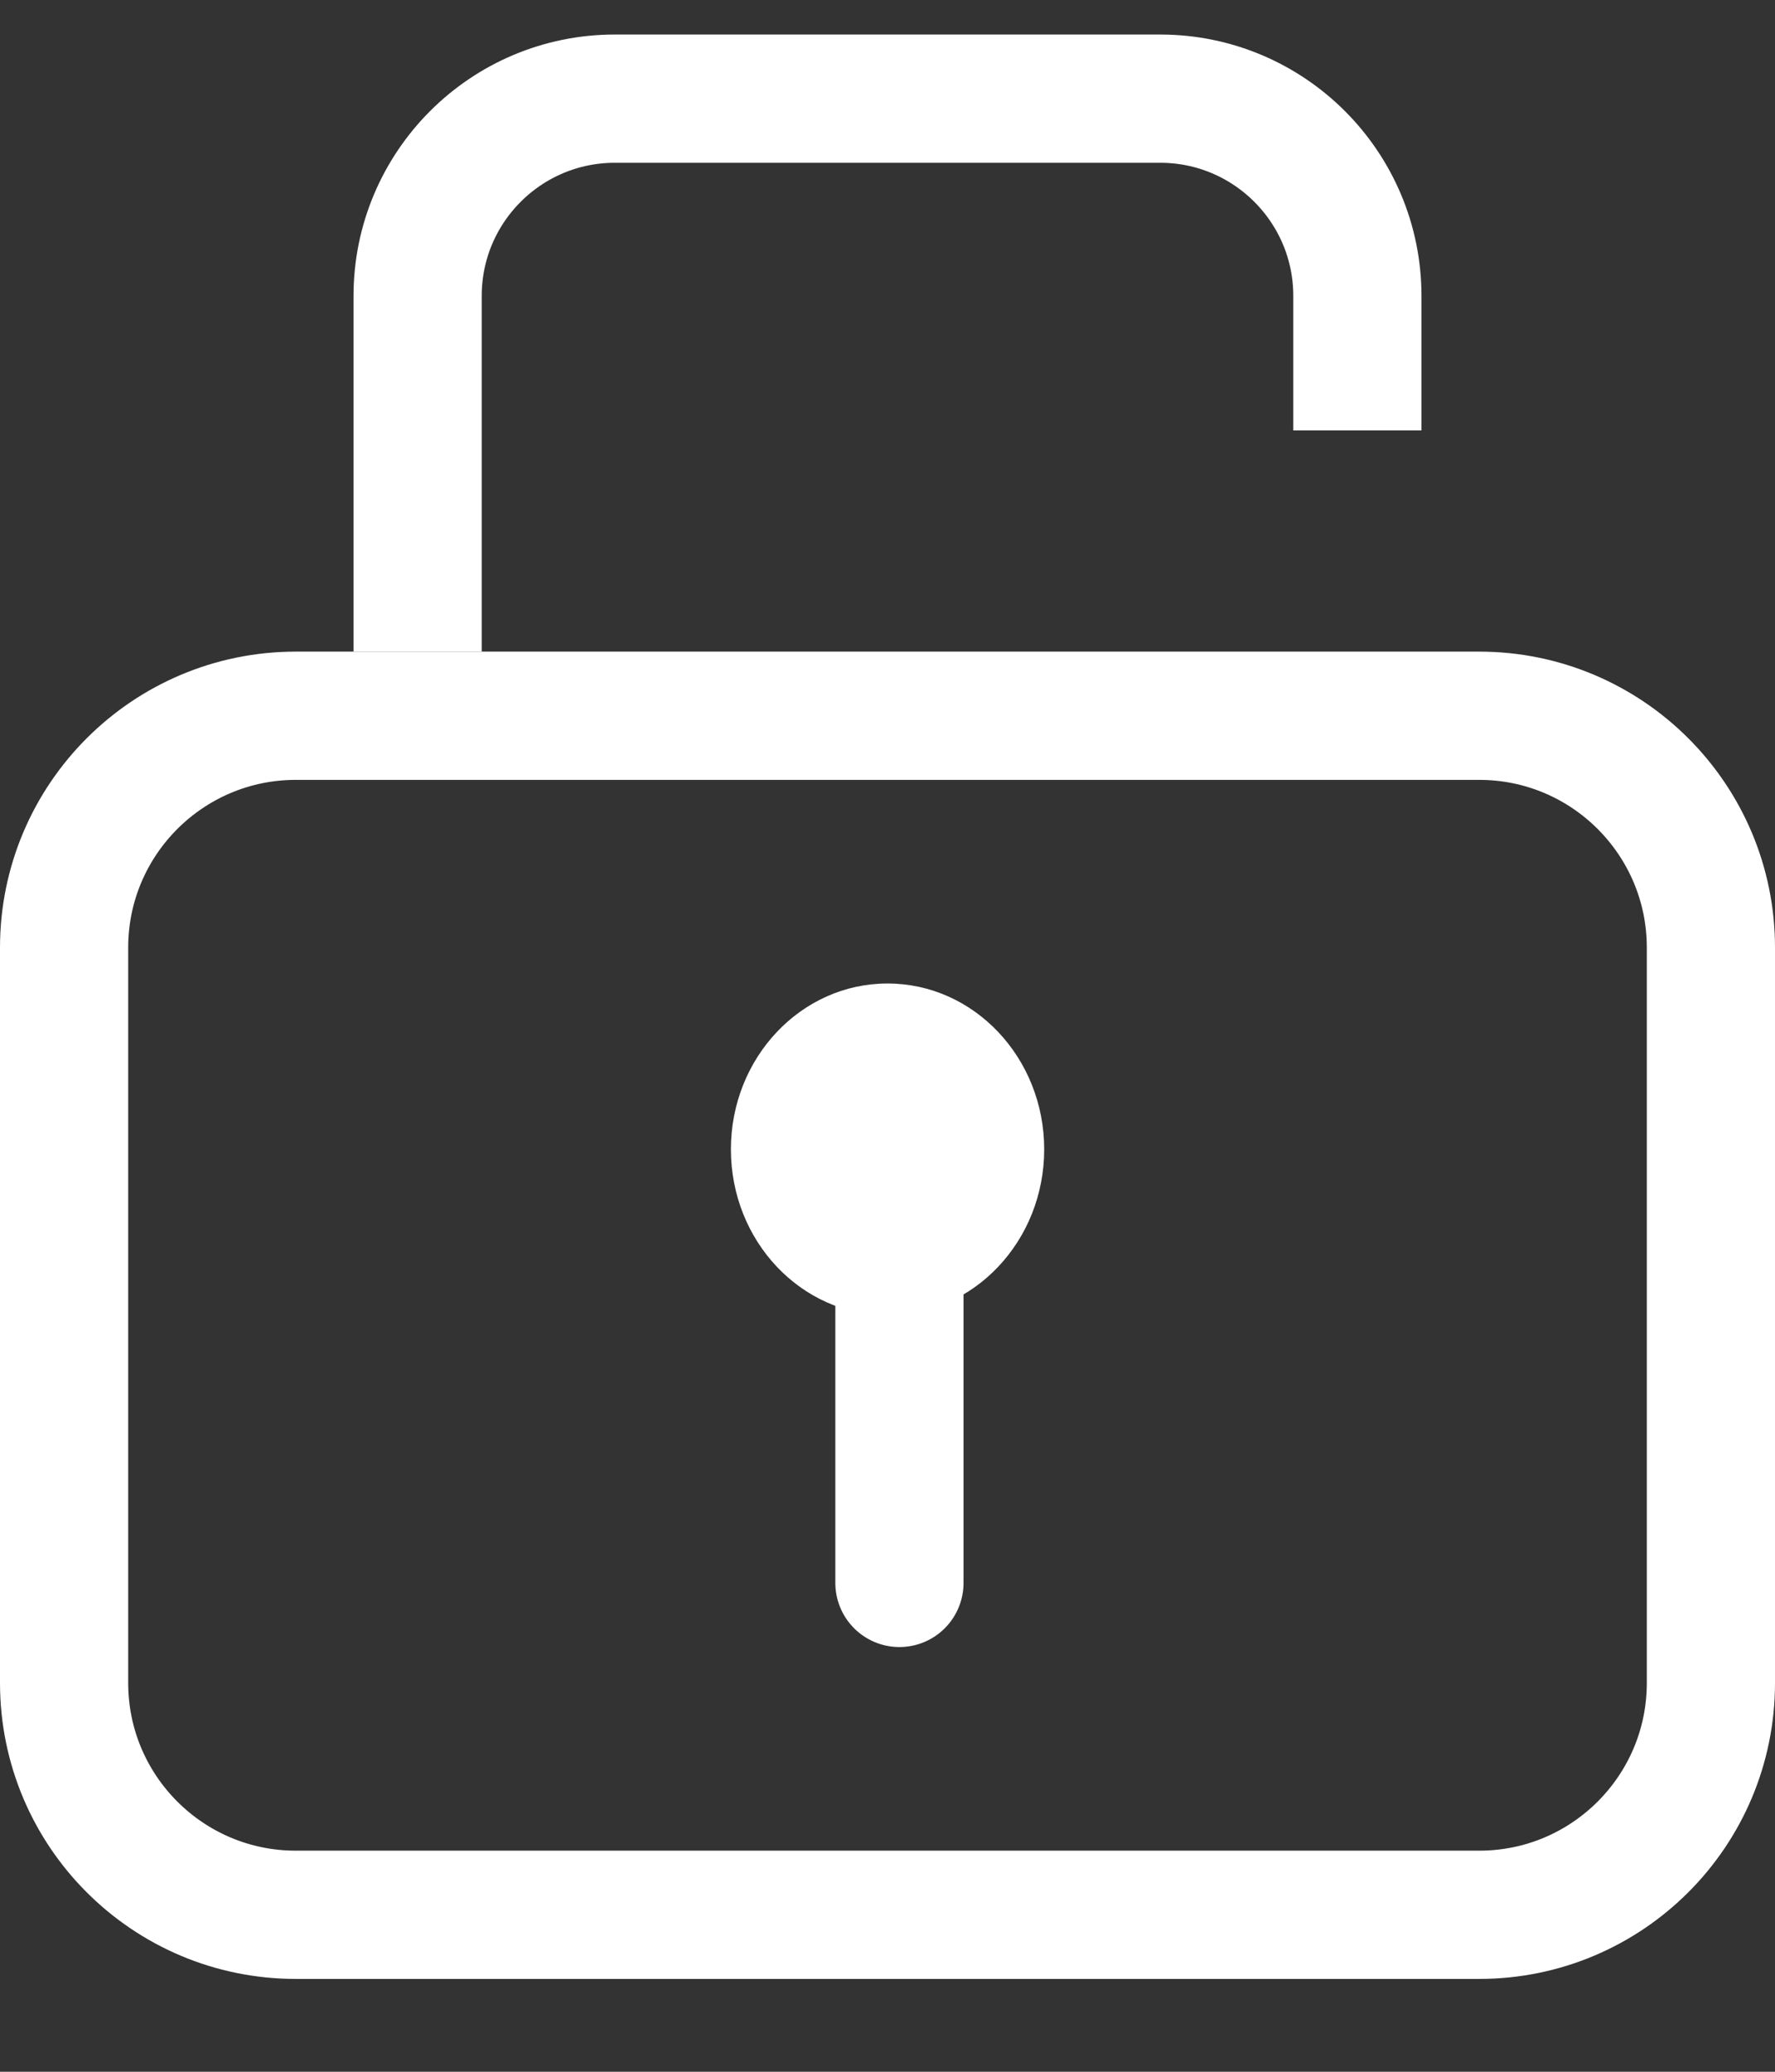 <svg width="18" height="21" viewBox="0 0 18 21" fill="none" xmlns="http://www.w3.org/2000/svg">
<rect x="0" y="0" width="18" height="21" fill="#333333" stroke="none"/>
<path d="M15 7.255H3C1.702 7.255 0.65 8.308 0.65 9.605V17.059C0.65 18.357 1.702 19.409 3 19.409H15C16.298 19.409 17.35 18.357 17.35 17.059V9.605C17.35 8.308 16.298 7.255 15 7.255Z" stroke="white" stroke-width="1.3"/>
<path d="M9 13.332C9.877 13.332 10.589 12.579 10.589 11.65C10.589 10.722 9.877 9.969 9 9.969C8.123 9.969 7.412 10.722 7.412 11.65C7.412 12.579 8.123 13.332 9 13.332Z" fill="white"/>
<path d="M9.121 12.861V16.045" stroke="white" stroke-width="1.3" stroke-linecap="round"/>
<path d="M4.235 6.605V3C4.235 1.895 5.131 1 6.235 1H11.765C12.869 1 13.765 1.895 13.765 3V4.363" stroke="white" stroke-width="1.3"/>
</svg>
